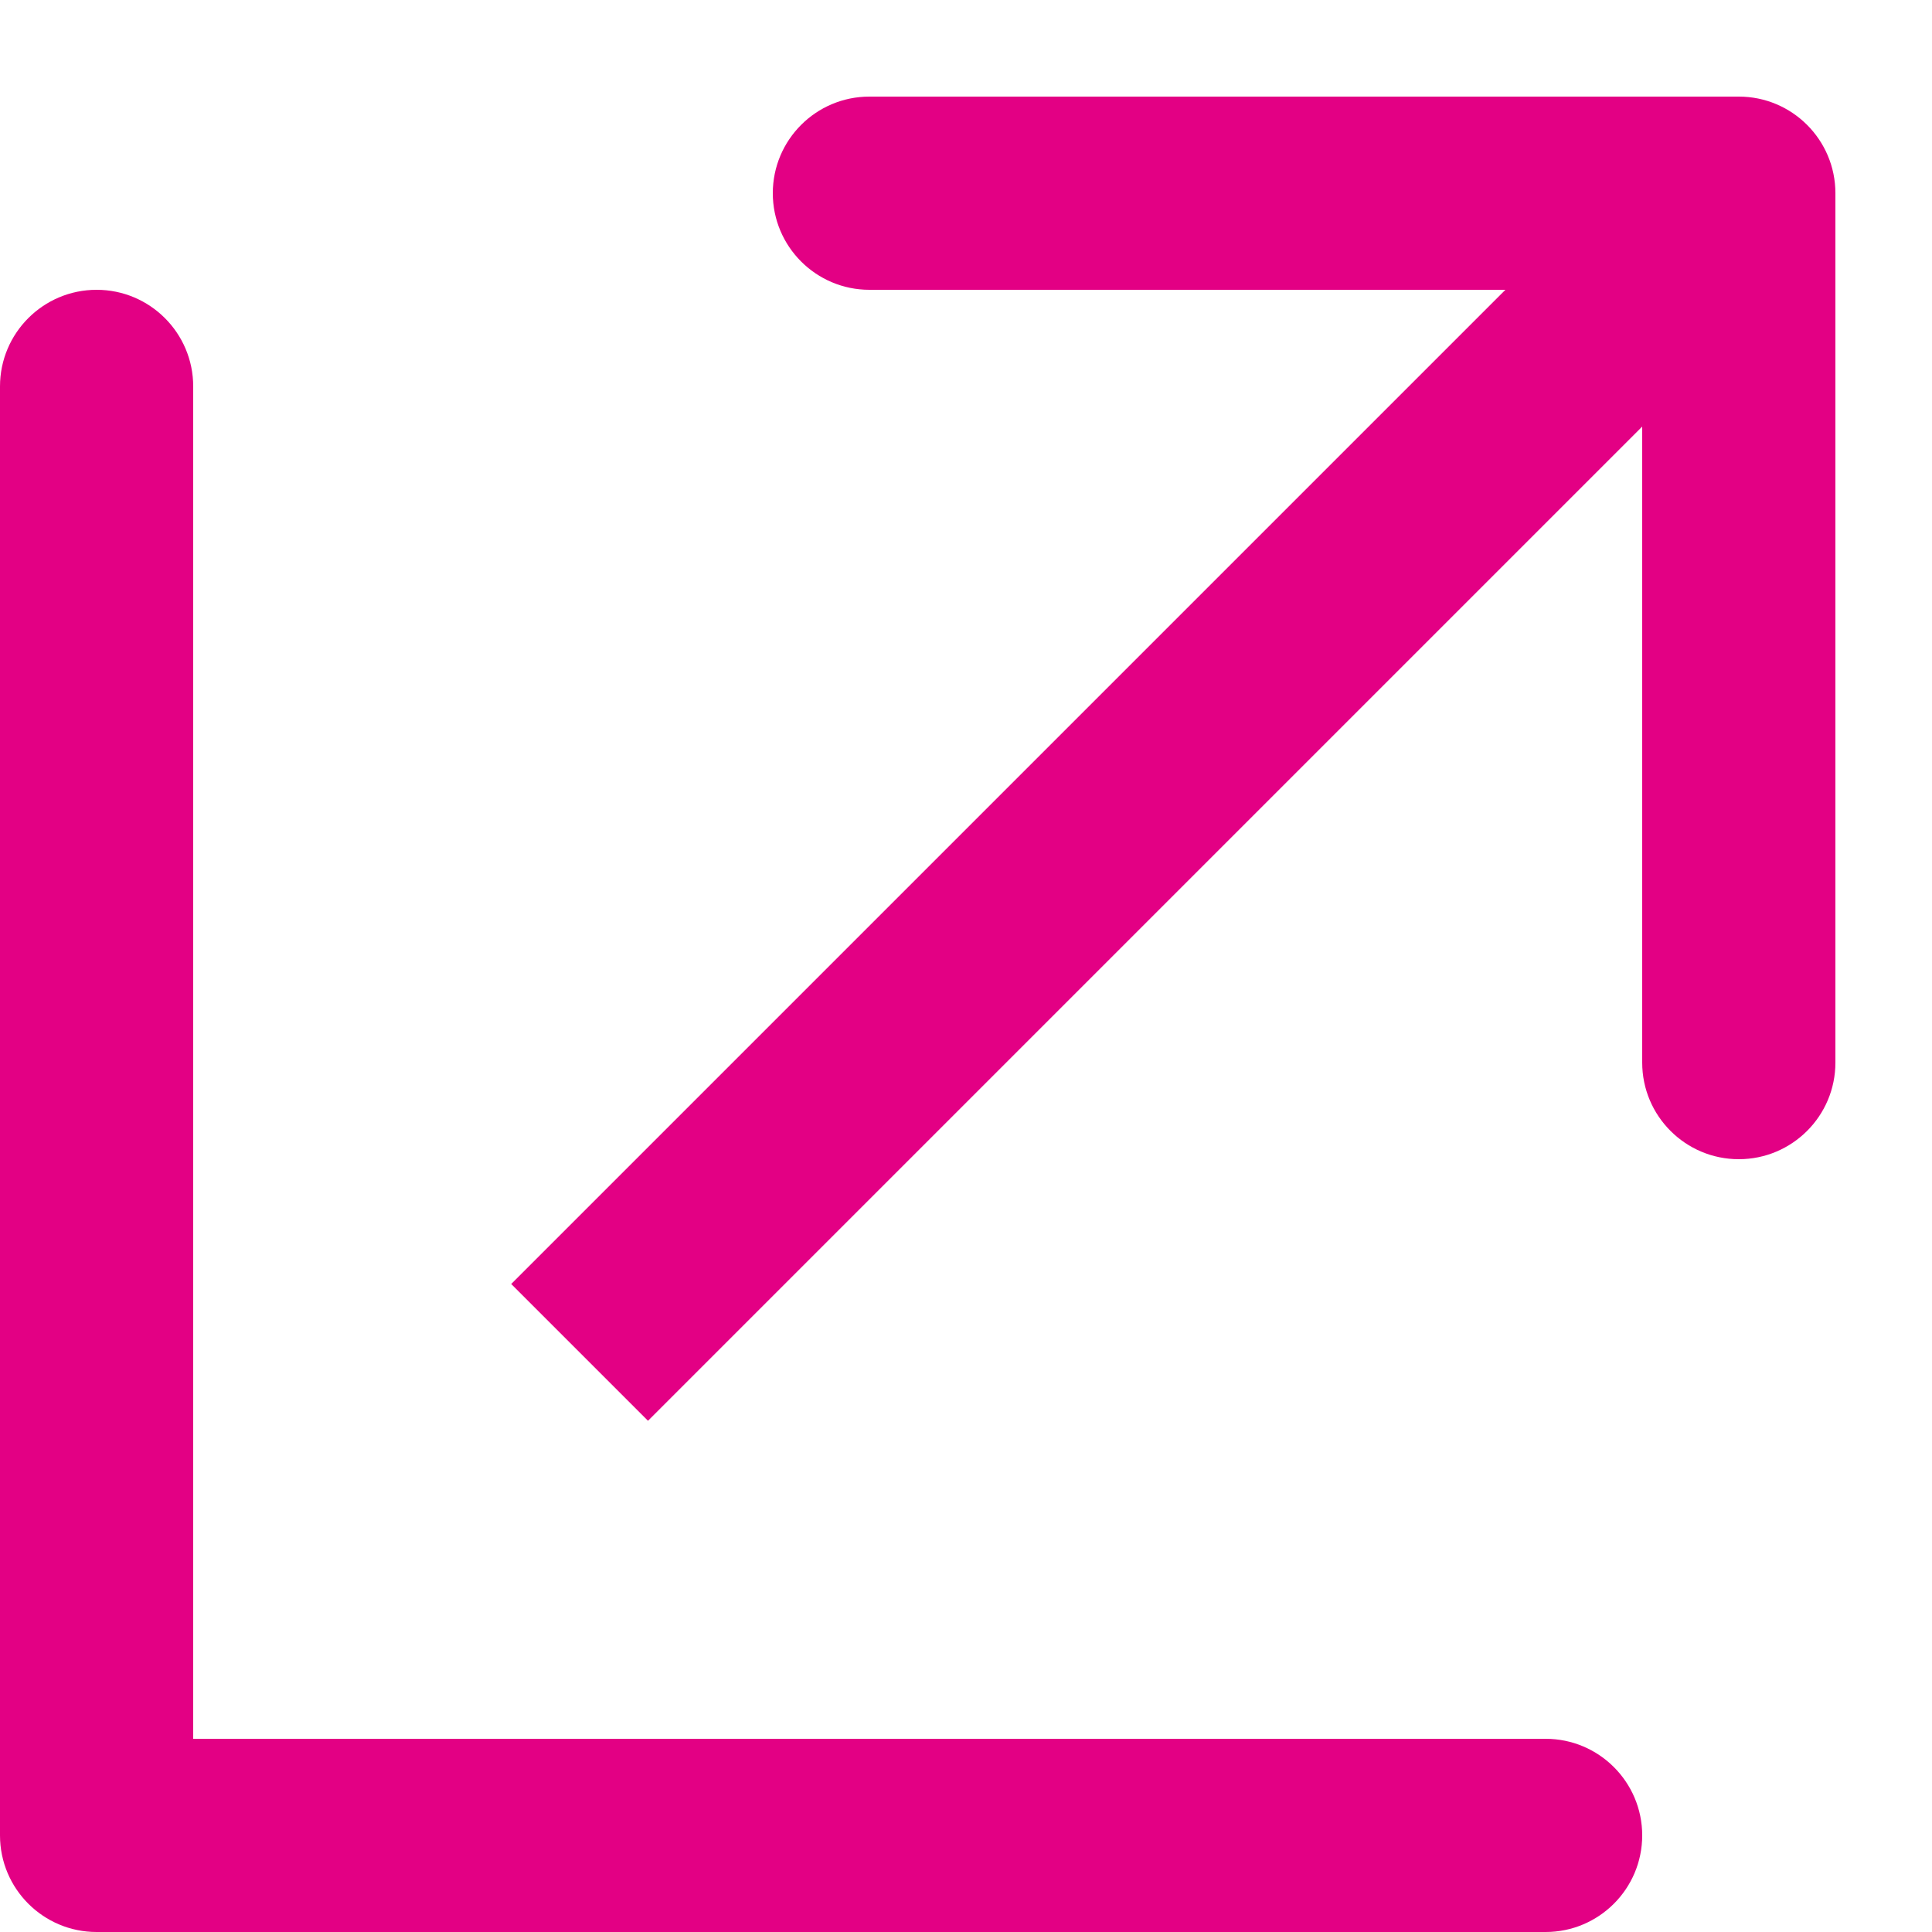 <svg width="10" height="10" viewBox="0 0 10 10" fill="none" xmlns="http://www.w3.org/2000/svg">
<path d="M1 2C1 1.724 0.776 1.5 0.5 1.5C0.224 1.5 0 1.724 0 2V9.5C0 9.776 0.224 10 0.5 10H8C8.276 10 8.5 9.776 8.5 9.5C8.5 9.224 8.276 9 8 9H1V2Z" fill="#E30084"/>
<path d="M9.5 1C9.5 0.724 9.276 0.5 9 0.5L4.5 0.5C4.224 0.5 4 0.724 4 1C4 1.276 4.224 1.5 4.5 1.5H8.5V5.5C8.5 5.776 8.724 6 9 6C9.276 6 9.5 5.776 9.5 5.5L9.5 1ZM3.354 7.354L9.354 1.354L8.646 0.646L2.646 6.646L3.354 7.354Z" fill="#E30084"/>
</svg>
